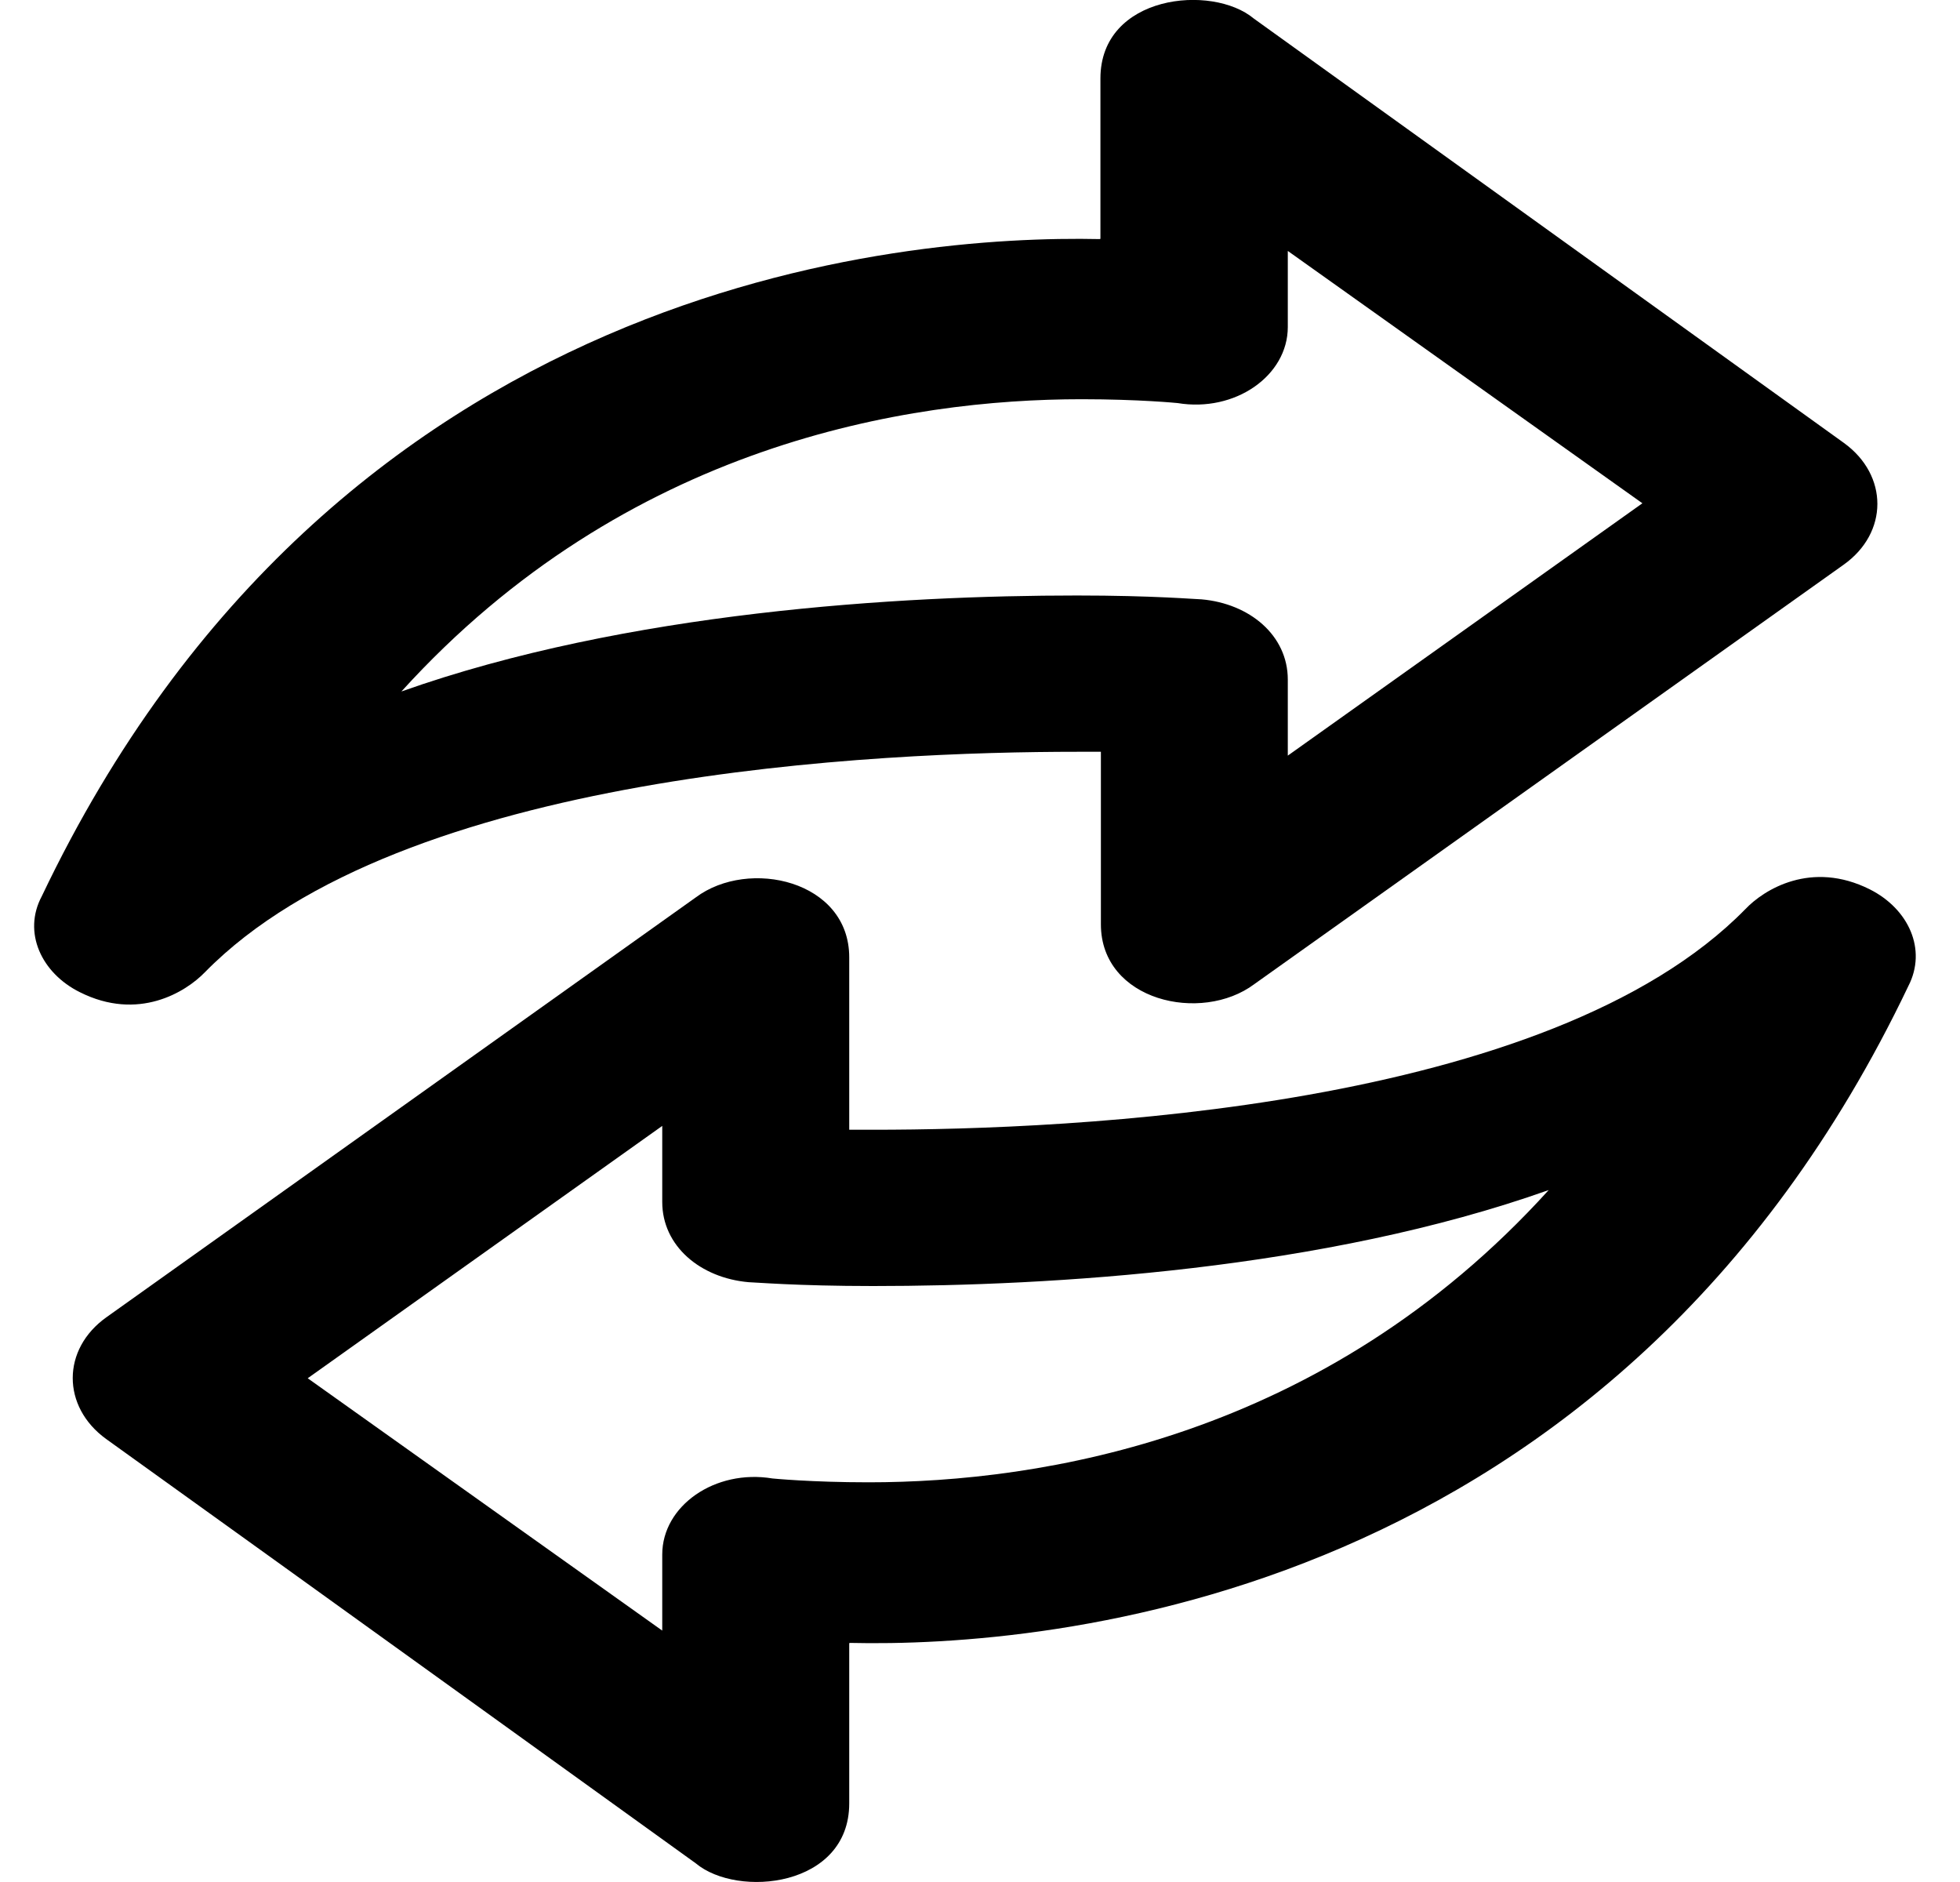 <svg width="25" height="24" viewBox="0 0 25 24" fill="none" xmlns="http://www.w3.org/2000/svg">
<path d="M23.849 11.341C23.105 10.969 22.501 11.341 22.261 11.595C19.754 14.152 13.644 14.407 11.136 14.407C11.013 14.407 10.89 14.407 10.832 14.407V12.208C10.832 11.228 9.549 10.939 8.875 11.444L1.359 16.797C0.785 17.204 0.785 17.938 1.353 18.35C3.667 20.01 8.875 23.762 8.875 23.762C9.408 24.208 10.832 24.066 10.832 22.998V20.956C10.832 20.956 10.832 20.956 10.838 20.951C13.351 21.009 20.591 20.431 24.341 12.575C24.581 12.11 24.346 11.591 23.849 11.341ZM11.078 18.903C10.345 18.903 9.853 18.854 9.853 18.854C9.121 18.732 8.447 19.202 8.447 19.824V20.794L3.925 17.576L8.447 14.358V15.328C8.447 15.891 8.934 16.297 9.549 16.351C9.607 16.351 10.158 16.4 11.136 16.4C13.398 16.4 16.883 16.195 19.754 15.176C16.883 18.345 13.274 18.903 11.078 18.903Z" fill="black"/>
<path d="M2.613 12.399C5.12 9.842 11.23 9.587 13.737 9.587C13.86 9.587 13.983 9.587 14.042 9.587V11.787C14.042 12.766 15.325 13.055 15.999 12.55L23.515 7.202C24.089 6.795 24.089 6.061 23.52 5.649C21.206 3.984 15.993 0.237 15.993 0.237C15.46 -0.209 14.036 -0.067 14.036 1.001V3.044C14.036 3.044 14.036 3.044 14.03 3.049C11.517 2.995 4.276 3.573 0.533 11.429C0.287 11.889 0.527 12.409 1.019 12.653C1.763 13.026 2.367 12.653 2.613 12.399ZM13.796 5.091C14.528 5.091 15.02 5.14 15.02 5.14C15.753 5.262 16.426 4.792 16.426 4.17V3.2L20.949 6.418L16.426 9.636V8.666C16.426 8.103 15.94 7.697 15.325 7.643C15.266 7.643 14.716 7.594 13.737 7.594C11.476 7.594 7.991 7.8 5.12 8.818C7.991 5.654 11.593 5.091 13.796 5.091Z" fill="black"/>
</svg>

